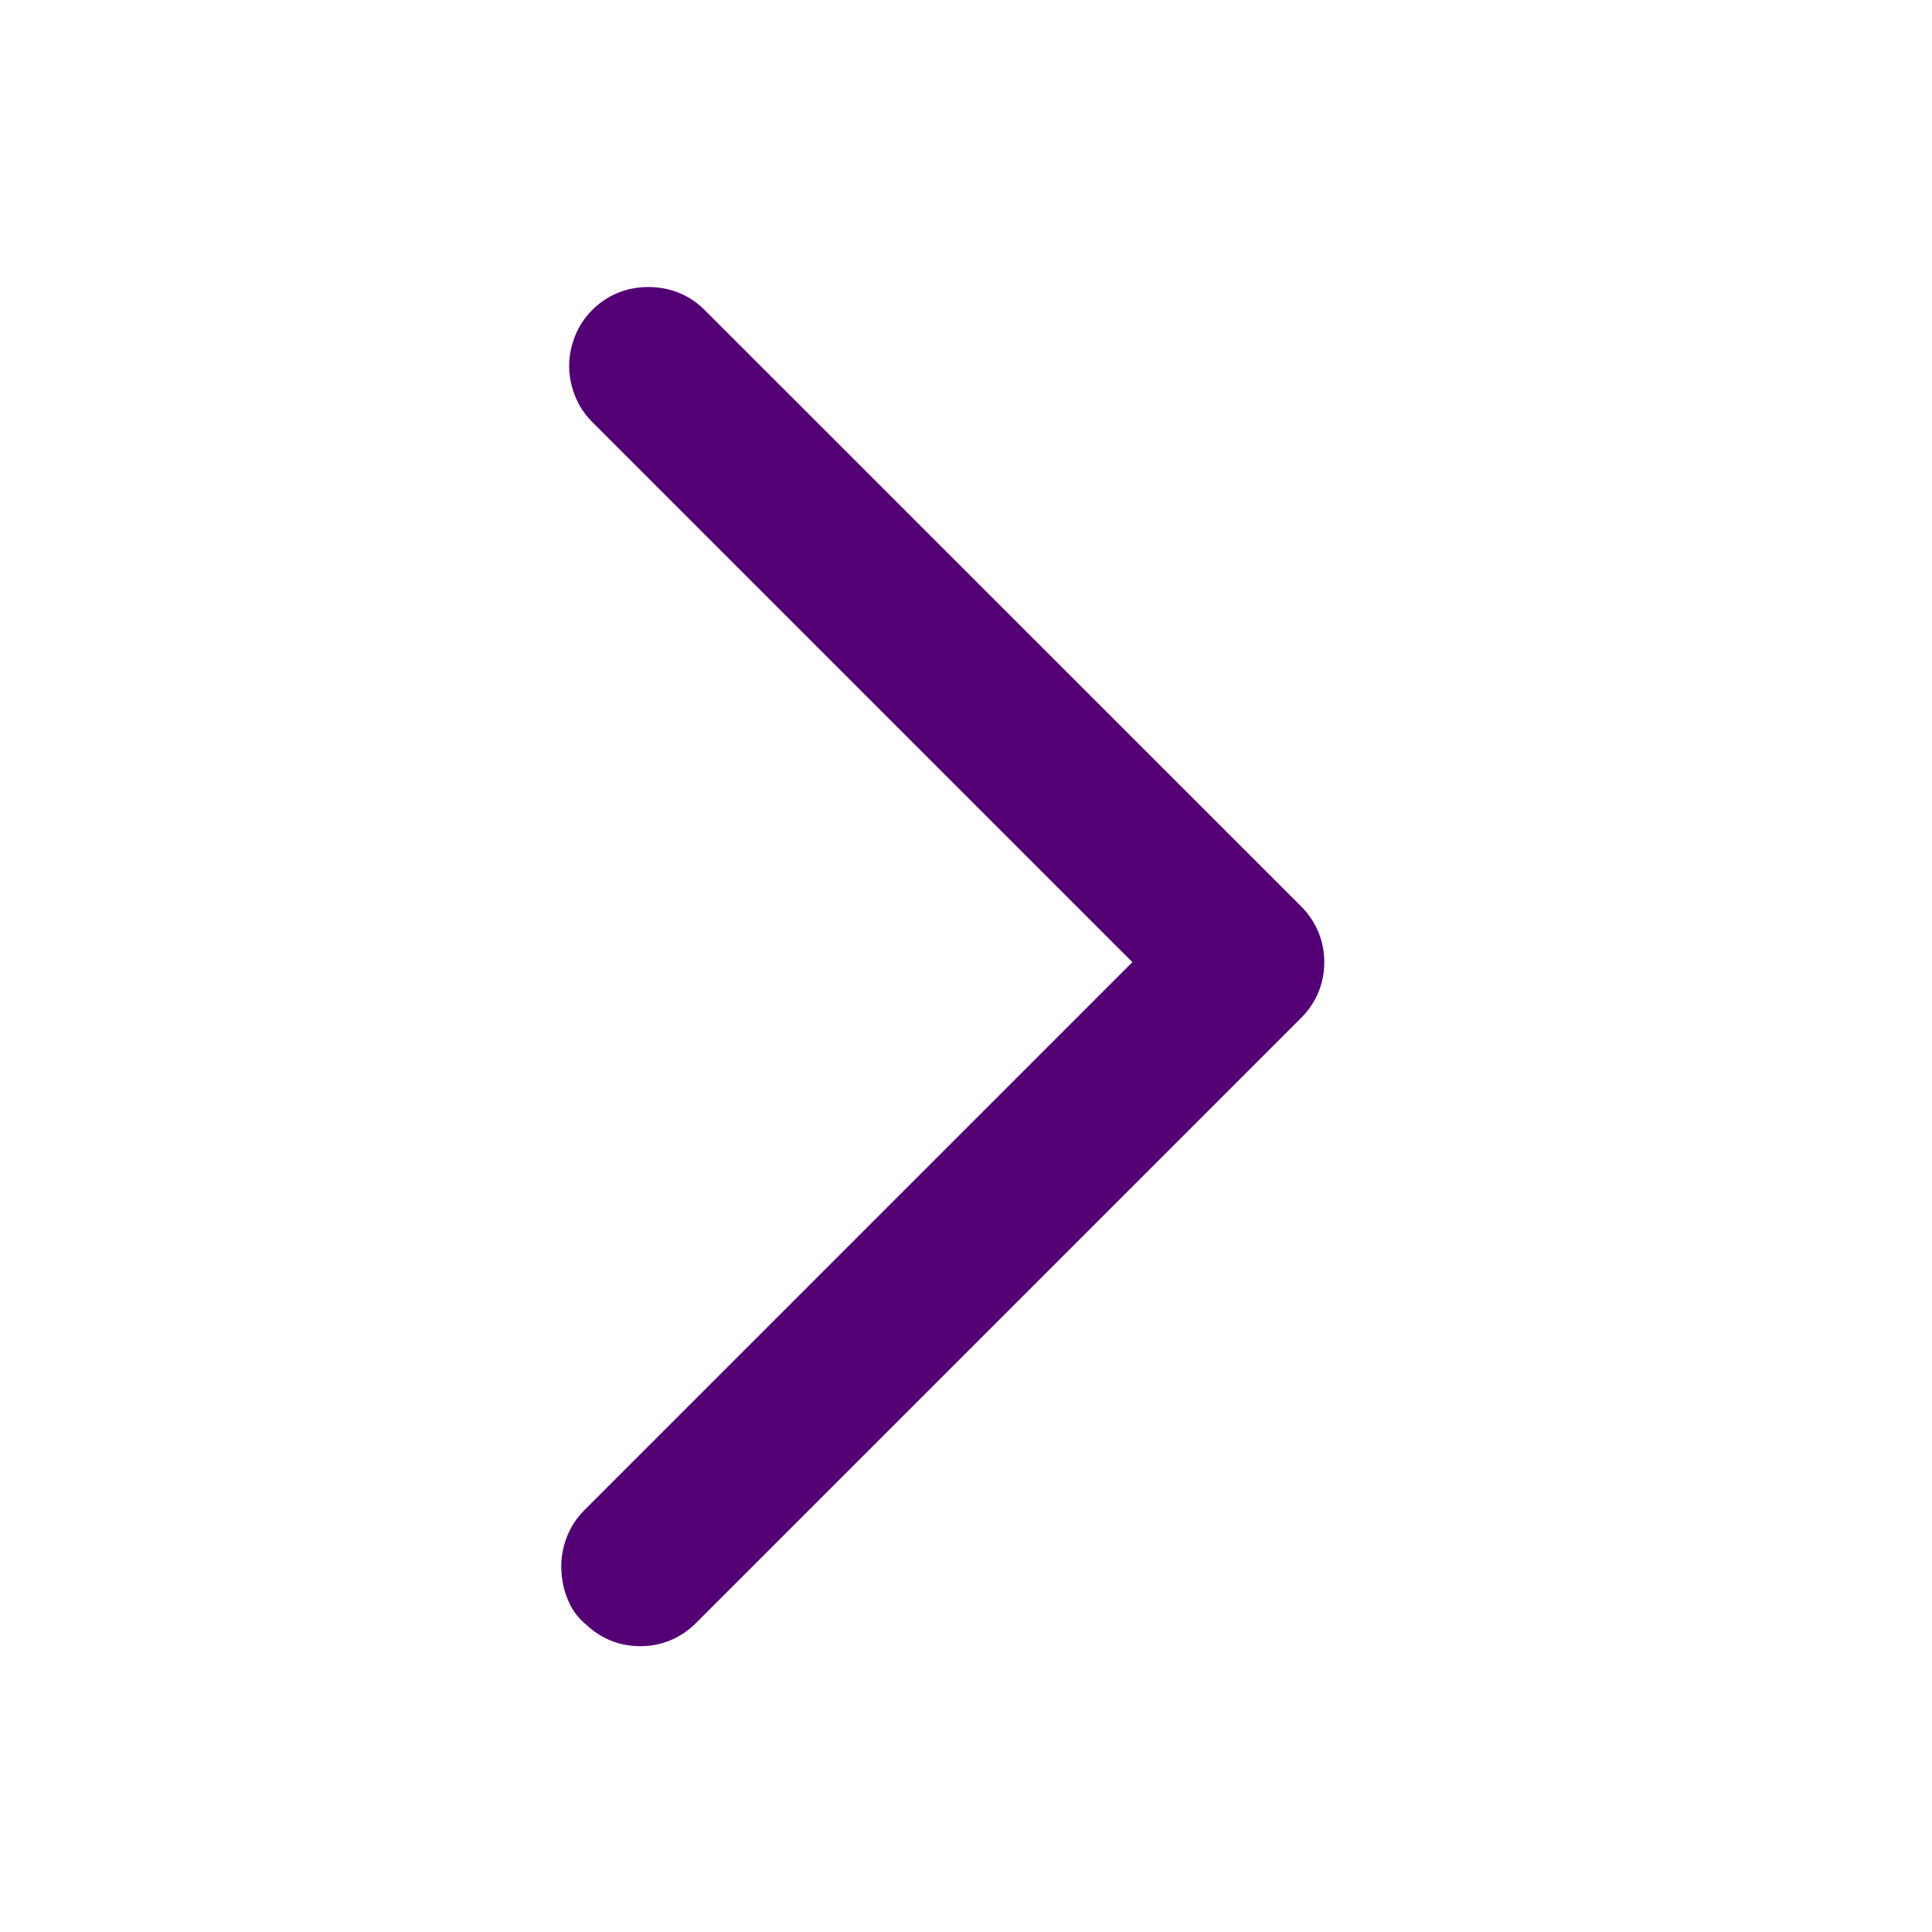 <svg width="16" height="16" viewBox="0 0 16 16" fill="none" xmlns="http://www.w3.org/2000/svg">
<path d="M10.669 8.324L10.669 8.324C10.766 8.227 10.817 8.106 10.817 7.968C10.817 7.831 10.766 7.71 10.669 7.612L5.731 2.675C5.633 2.576 5.509 2.527 5.37 2.527C5.231 2.527 5.107 2.576 5.009 2.675C4.947 2.737 4.905 2.812 4.882 2.897C4.857 2.986 4.857 3.076 4.882 3.165C4.905 3.25 4.947 3.325 5.009 3.387L9.59 7.968L4.946 12.612C4.91 12.649 4.878 12.689 4.856 12.735C4.837 12.771 4.823 12.809 4.813 12.849C4.803 12.889 4.798 12.931 4.798 12.974C4.798 13.016 4.803 13.058 4.812 13.1C4.822 13.143 4.836 13.184 4.856 13.223C4.88 13.271 4.913 13.31 4.954 13.342C5.05 13.435 5.168 13.483 5.302 13.483C5.44 13.483 5.561 13.432 5.658 13.335L5.658 13.335L10.669 8.324Z" fill="#540075" stroke="#540075" stroke-width="0.3"/>
</svg>
